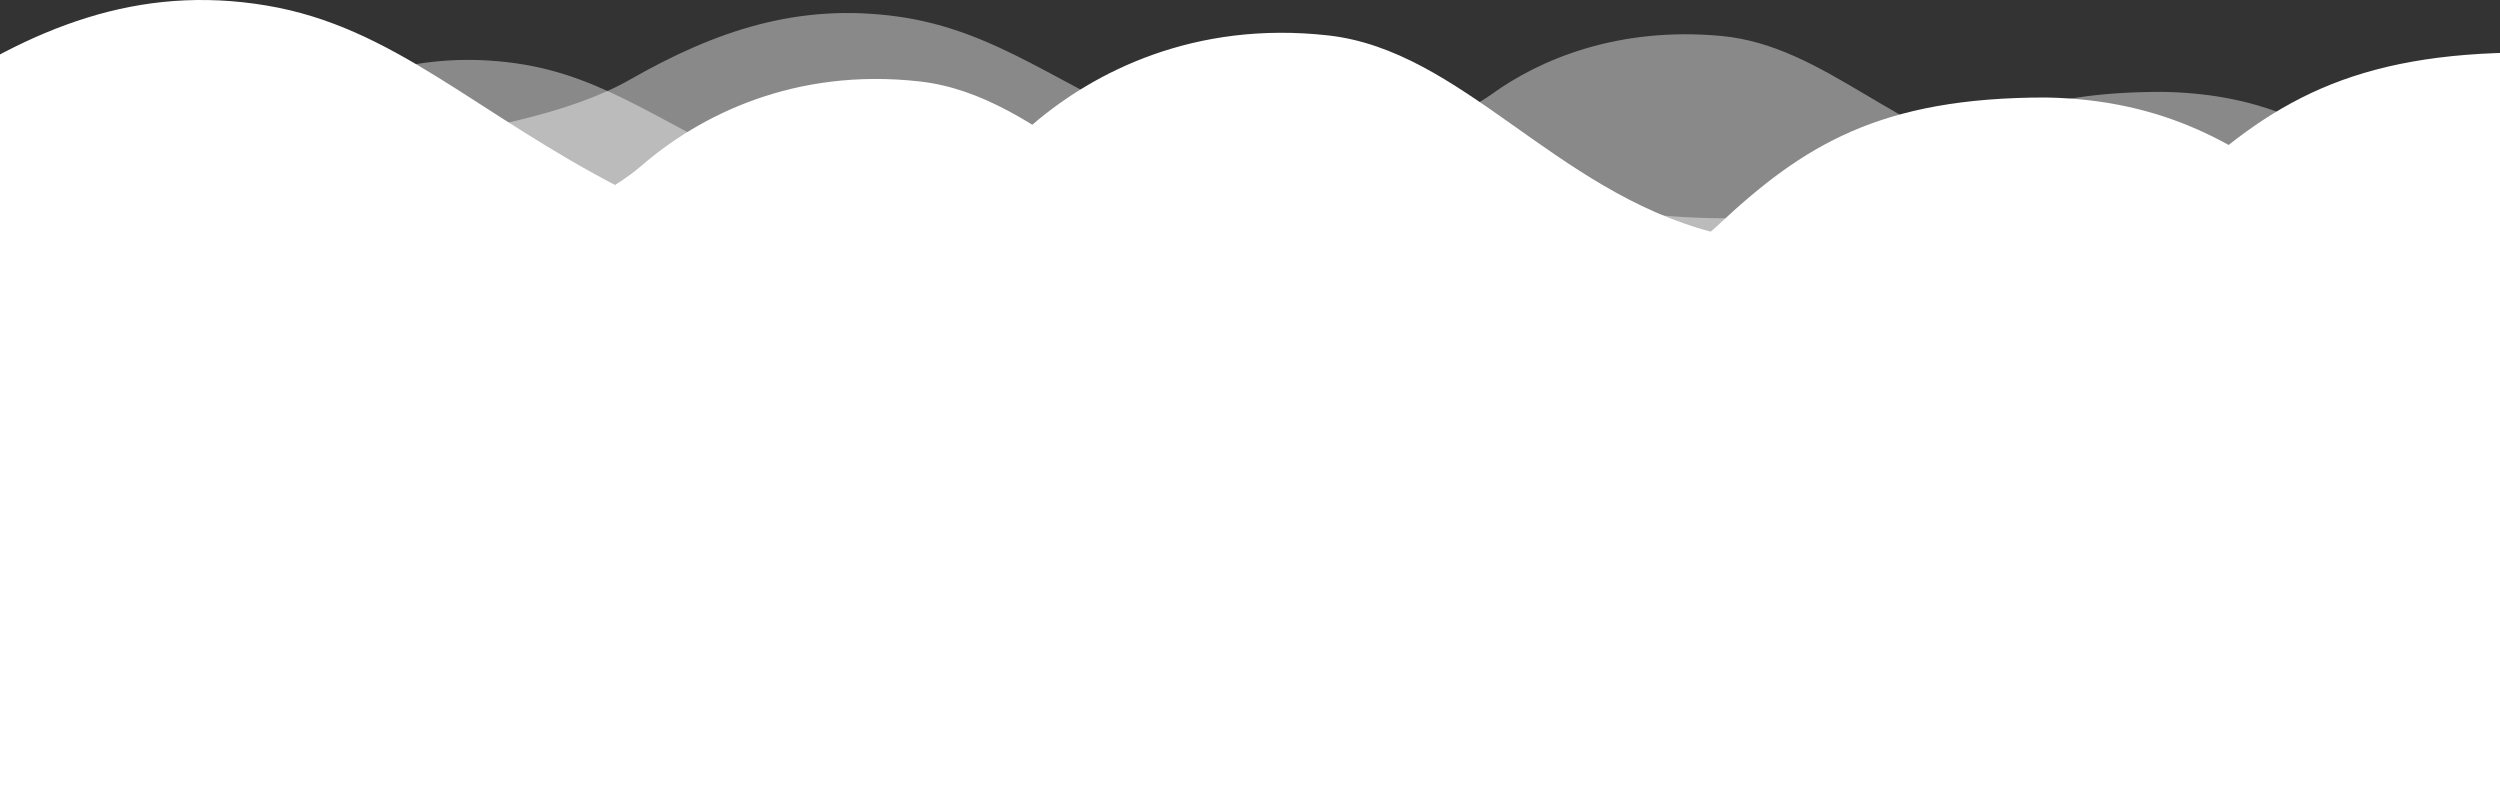 <?xml version="1.0" encoding="UTF-8"?>
<svg width="1920px" height="609px" viewBox="0 0 1920 609" version="1.1" xmlns="http://www.w3.org/2000/svg" xmlns:xlink="http://www.w3.org/1999/xlink">
    <rect x="0" y="0" width="1920" height="609" fill="#333333" stroke="none"/>
    <!-- Generator: Sketch 52 (66869) - http://www.bohemiancoding.com/sketch -->
    <title>Group 4</title>
    <desc>Created with Sketch.</desc>
    <g id="Page-1" stroke="none" stroke-width="1" fill="none" fill-rule="evenodd">
        <g id="IT-club" transform="translate(0, -2319)" fill="#FFFFFF" fill-rule="nonzero">
            <g id="Group-4" transform="translate(-607, 2319)">
                <g id="Group" transform="translate(0, 37)">
                    <path d="M594.945,107.071 C696.617,97.44 768.163,80.783 809.585,57.098 C871.718,21.571 931.34,1.571 1002.886,11.571 C1074.433,21.571 1119.62,62.071 1202.464,97.571 C1285.307,133.071 1396.393,92.571 1430.911,67.571 C1465.429,42.571 1521.913,18.571 1596.598,25.571 C1671.282,32.571 1722.745,98.071 1811.237,117.571 C1899.729,137.071 2020.229,138.045 2071.692,97.571 C2123.155,57.098 2168.97,33.571 2267.504,33.571 C2411.224,35.571 2446.37,128.071 2538,142.571 C2538,300.905 2538,380.071 2538,380.071 C1231.333,380.071 578,380.071 578,380.071 L578,107.071 L594.945,107.071 Z" id="Path-2" opacity="0.425"></path>
                    <path d="M21.847,151.175 C152.931,136.329 245.175,110.652 298.579,74.143 C378.686,19.379 455.556,-11.451 547.8,3.964 C640.044,19.379 698.303,81.809 805.112,136.531 C911.921,191.254 1055.142,128.824 1099.646,90.287 C1144.149,51.75 1216.973,14.754 1313.263,25.545 C1409.553,36.335 1475.904,137.302 1589.995,167.361 C1704.086,197.42 1859.445,198.92 1925.796,136.531 C1992.147,74.143 2051.215,37.876 2178.253,37.876 C2363.55,40.959 2408.863,183.546 2527,205.898 C2527,449.966 2527,572 2527,572 C842.333,572 0,572 0,572 L0,151.175 L21.847,151.175 Z" id="Path-2"></path>
                </g>
                <g id="Group" transform="translate(228, 0)">
                    <path d="M634.052,114.396 C742.363,104.144 818.582,86.412 862.709,61.2 C928.899,23.382 992.415,2.092 1068.634,12.737 C1144.853,23.382 1192.991,66.494 1281.245,104.283 C1369.499,142.072 1487.839,98.961 1524.611,72.348 C1561.383,45.736 1621.556,20.189 1701.118,27.64 C1780.68,35.091 1835.504,104.815 1929.775,125.573 C2024.046,146.33 2152.415,147.366 2207.239,104.283 C2262.063,61.2 2310.87,36.156 2415.839,36.156 C2568.945,38.285 2606.386,136.75 2704,152.185 C2704,320.728 2704,405 2704,405 C1312,405 616,405 616,405 L616,114.396 L634.052,114.396 Z" id="Path-2" opacity="0.425"></path>
                    <path d="M23.274,160.954 C162.916,145.148 261.183,117.809 318.075,78.938 C403.412,20.632 485.301,-12.192 583.568,4.22 C681.835,20.632 743.899,87.1 857.682,145.363 C971.465,203.625 1124.037,137.157 1171.447,96.127 C1218.856,55.097 1296.435,15.709 1399.012,27.197 C1501.59,38.685 1572.273,146.183 1693.814,178.187 C1815.354,210.19 1980.857,211.787 2051.54,145.363 C2122.224,78.938 2185.149,40.326 2320.482,40.326 C2517.878,43.609 2566.149,195.419 2692,219.217 C2692,479.072 2692,609 2692,609 C897.333,609 0,609 0,609 L0,160.954 L23.274,160.954 Z" id="Path-2"></path>
                </g>
            </g>
        </g>
    </g>
</svg>